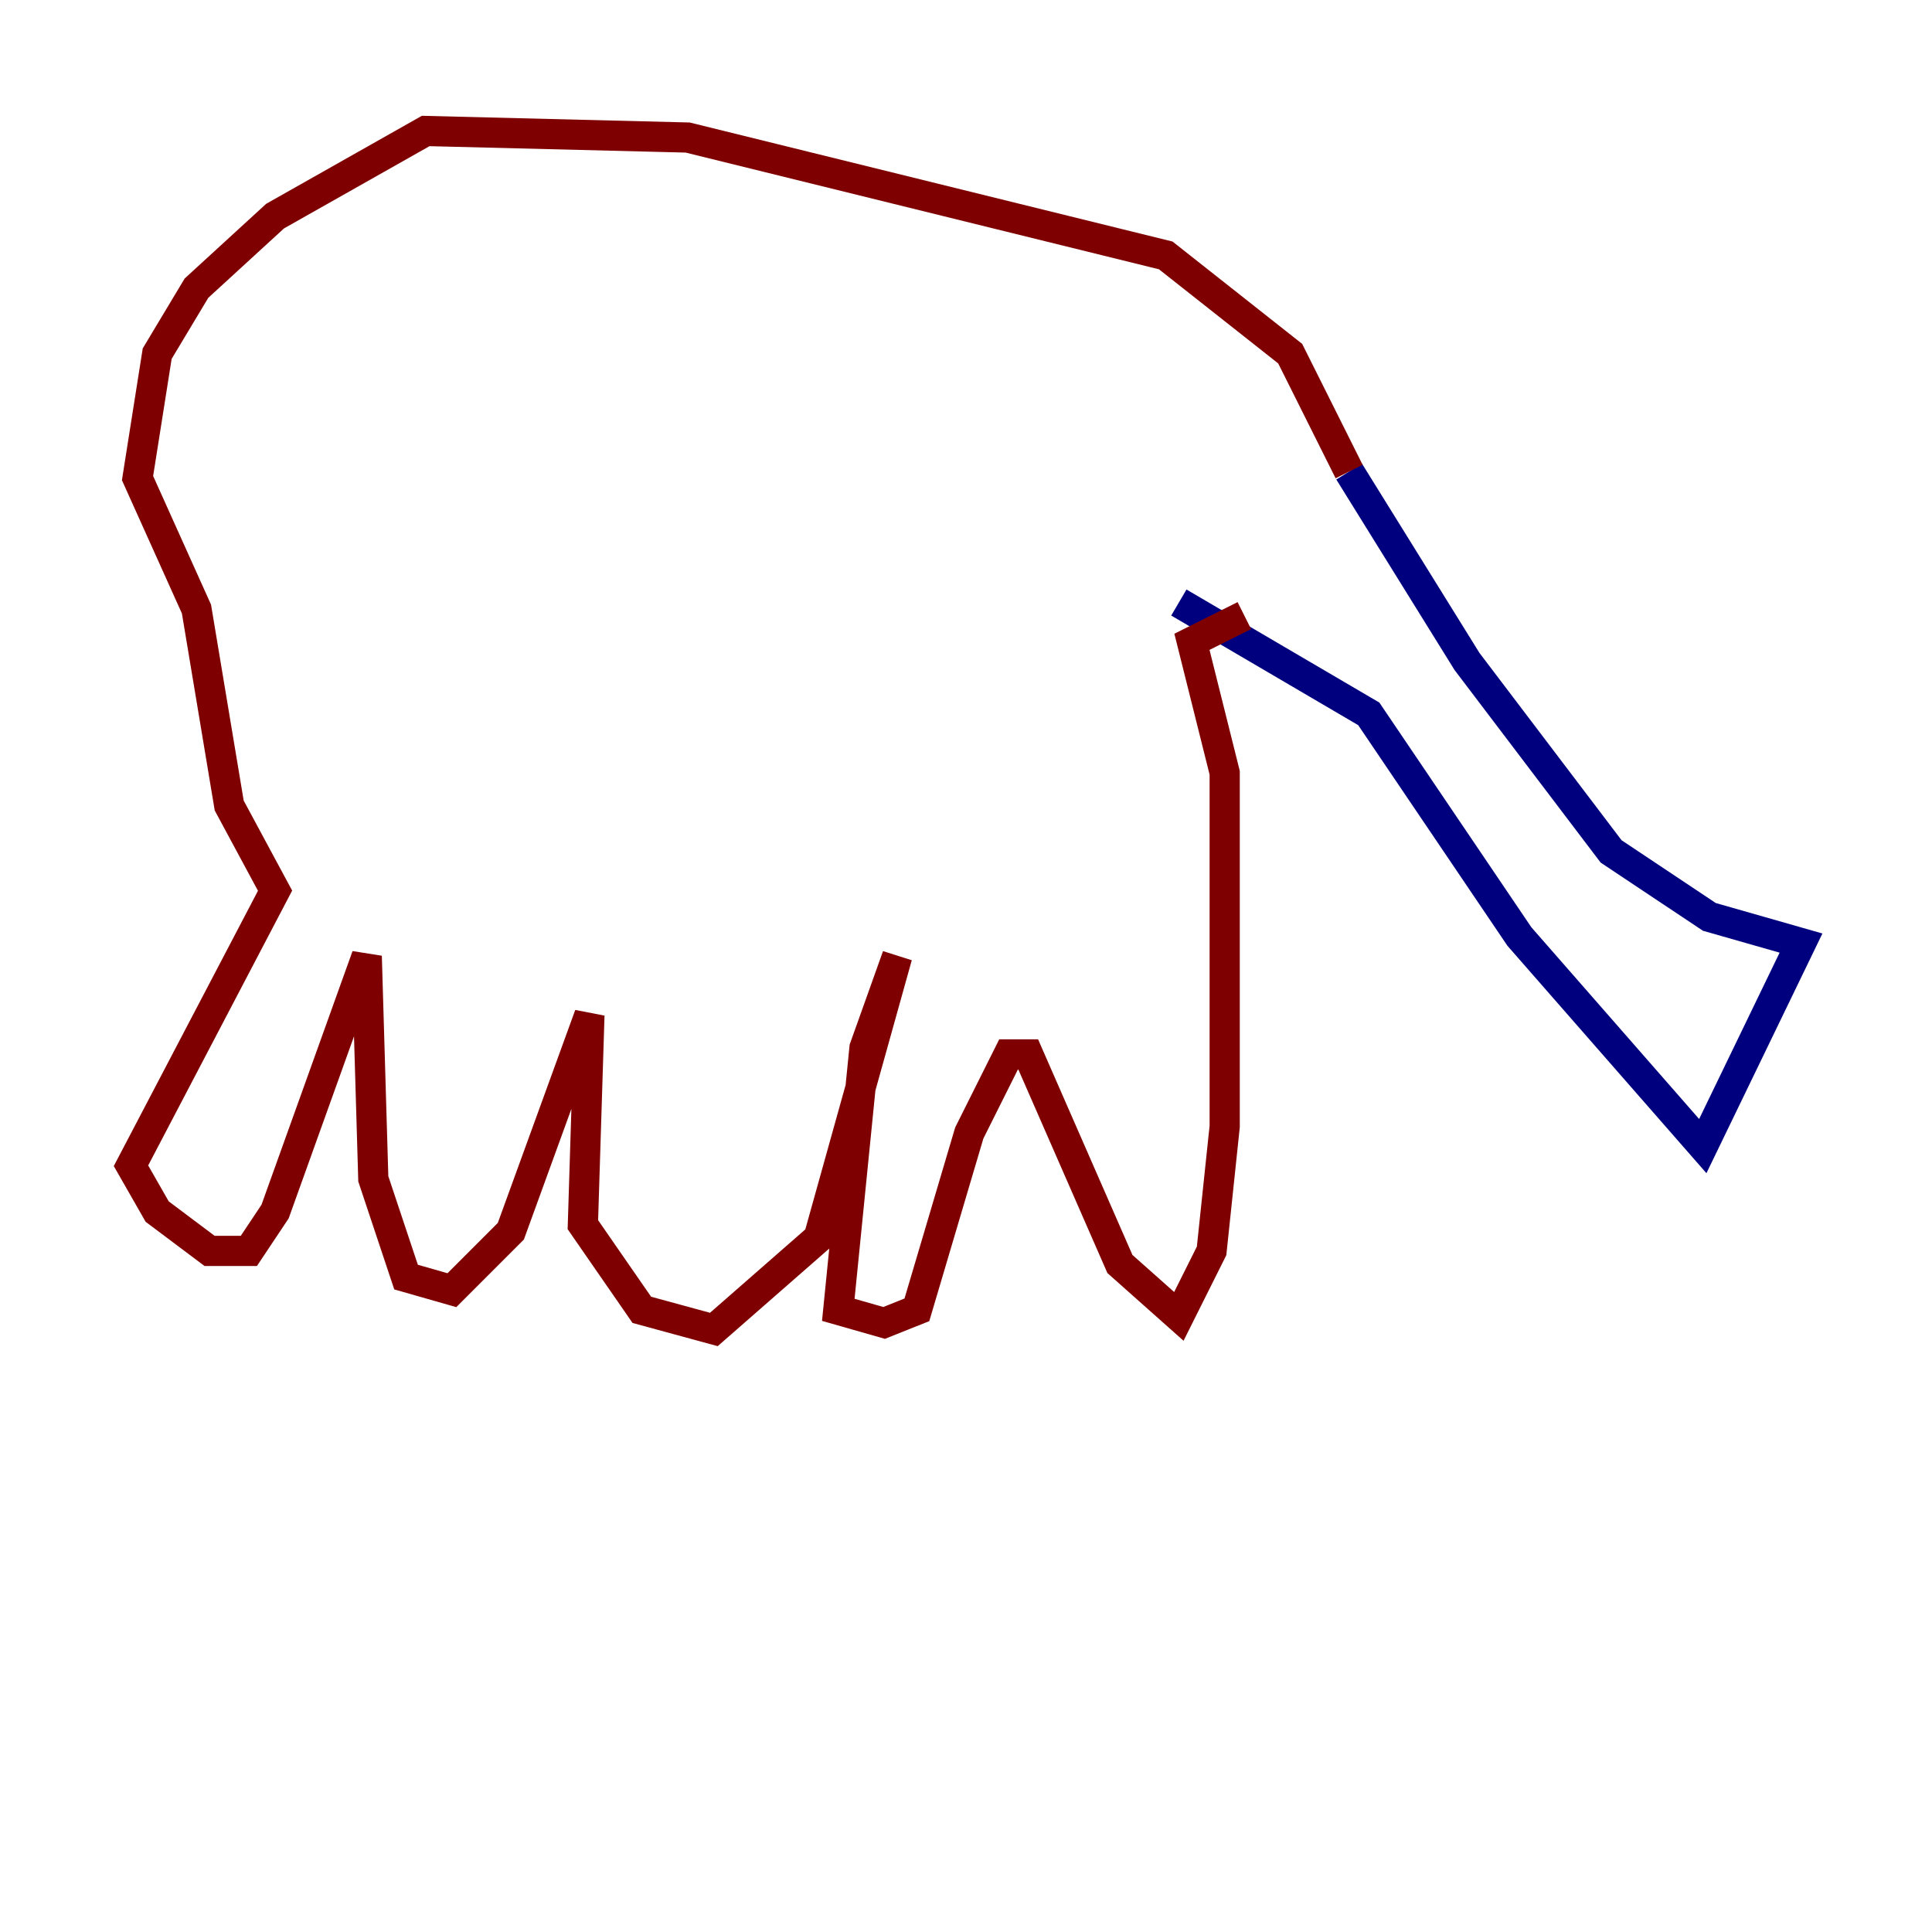<?xml version="1.0" encoding="utf-8" ?>
<svg baseProfile="tiny" height="128" version="1.2" viewBox="0,0,128,128" width="128" xmlns="http://www.w3.org/2000/svg" xmlns:ev="http://www.w3.org/2001/xml-events" xmlns:xlink="http://www.w3.org/1999/xlink"><defs /><polyline fill="none" points="78.102,39.919 90.685,47.295 100.664,62.047 112.814,75.932 119.322,62.481 113.248,60.746 106.739,56.407 97.193,43.824 89.383,31.241" stroke="#00007f" stroke-width="2" /><polyline fill="none" points="89.383,31.241 85.478,23.43 77.234,16.922 45.559,9.112 28.203,8.678 18.224,14.319 13.017,19.091 10.414,23.43 9.112,31.675 13.017,40.352 15.186,53.37 18.224,59.01 8.678,77.234 10.414,80.271 13.885,82.875 16.488,82.875 18.224,80.271 24.298,63.349 24.732,78.102 26.902,84.61 29.939,85.478 33.844,81.573 39.051,67.254 38.617,81.139 42.522,86.78 47.295,88.081 54.237,82.007 59.444,63.349 57.275,69.424 55.539,86.78 58.576,87.647 60.746,86.78 64.217,75.064 66.82,69.858 68.122,69.858 74.197,83.742 78.102,87.214 80.271,82.875 81.139,74.63 81.139,51.2 78.969,42.522 82.441,40.786" stroke="#7f0000" stroke-width="2" /></svg>